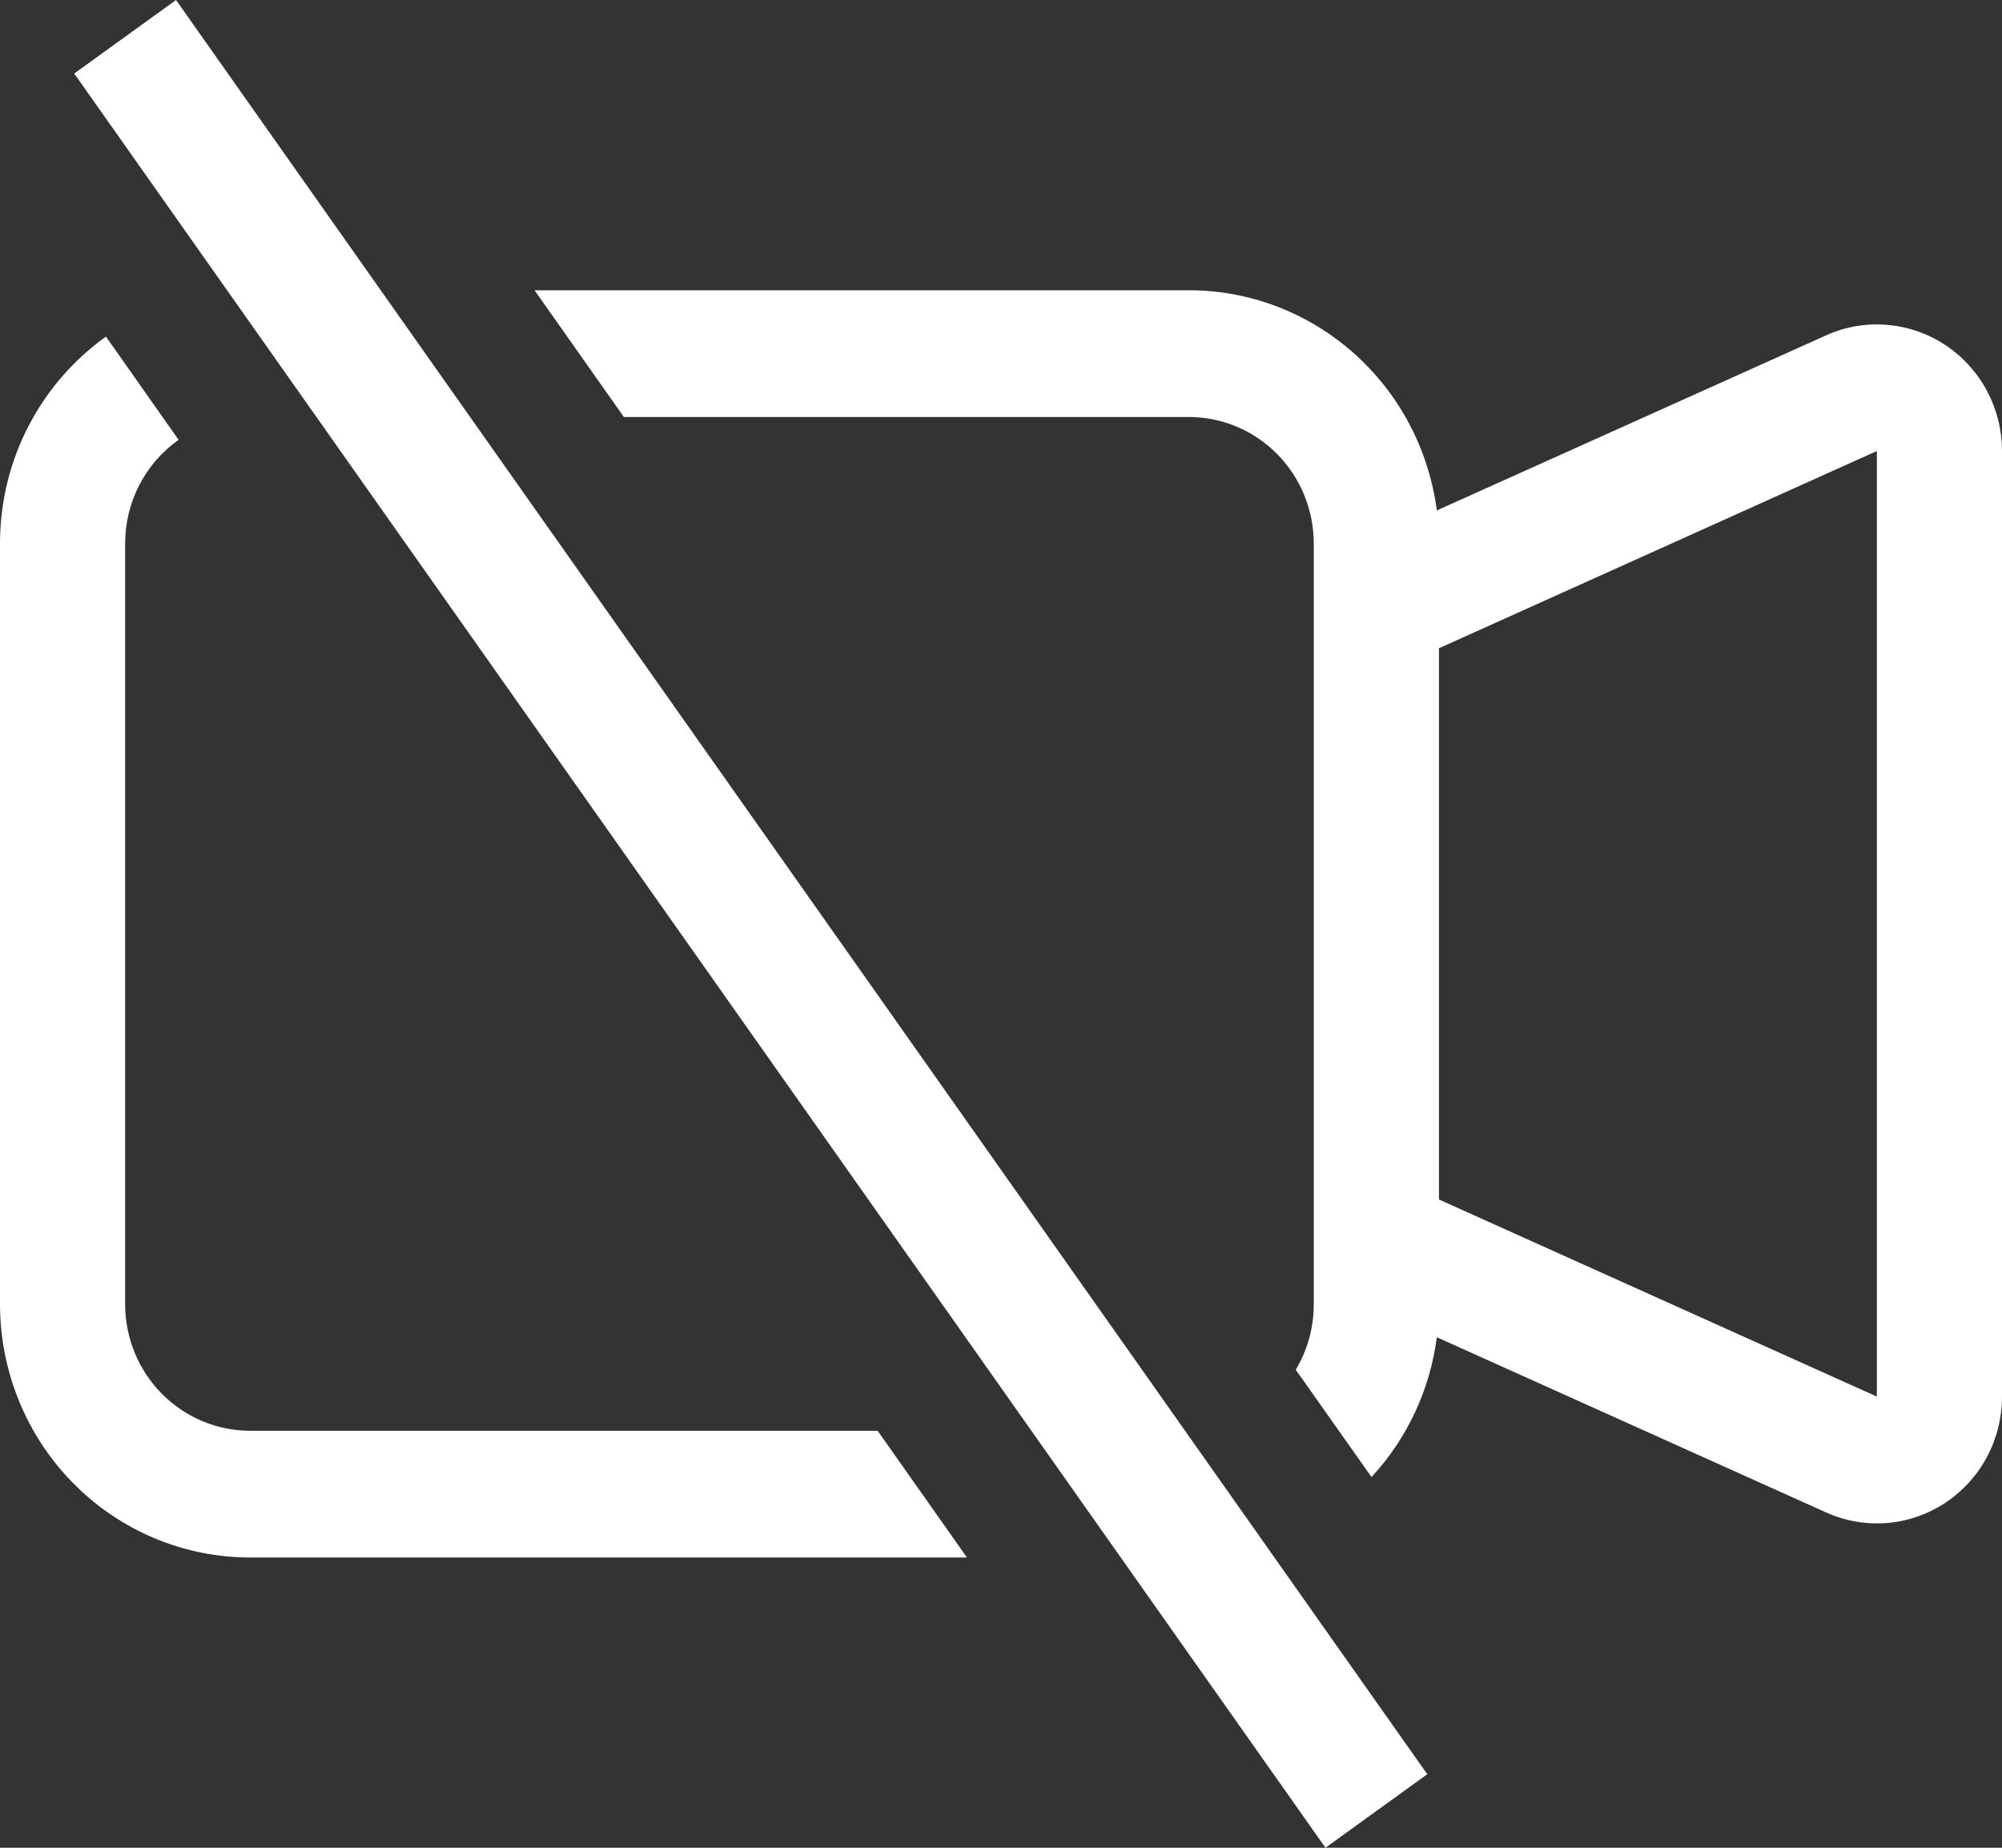 <svg width="26" height="24" viewBox="0 0 26 24" fill="none" xmlns="http://www.w3.org/2000/svg">
<rect x="0" y="0" width="26" height="24" fill="#333333" stroke="none"/>
<path fill-rule="evenodd" clip-rule="evenodd" d="M17.812 19.185C18.275 18.685 18.572 18.05 18.66 17.369L23.714 19.644C23.961 19.756 24.232 19.803 24.502 19.782C24.772 19.761 25.032 19.671 25.26 19.522C25.487 19.372 25.674 19.168 25.803 18.927C25.932 18.686 26 18.416 26 18.142V5.858C26 5.584 25.932 5.315 25.803 5.074C25.674 4.833 25.487 4.629 25.26 4.479C25.033 4.33 24.773 4.241 24.503 4.219C24.233 4.197 23.962 4.244 23.715 4.356L18.66 6.63C18.557 5.839 18.173 5.112 17.58 4.586C16.987 4.06 16.226 3.769 15.438 3.77H6.942L8.102 5.416H15.438C15.868 5.416 16.282 5.589 16.587 5.898C16.891 6.206 17.062 6.625 17.062 7.062V16.938C17.063 17.239 16.982 17.534 16.828 17.791L17.812 19.185ZM2.321 5.712C2.106 5.863 1.93 6.065 1.809 6.3C1.688 6.535 1.625 6.797 1.625 7.062V16.938C1.625 17.375 1.796 17.794 2.101 18.102C2.406 18.411 2.819 18.584 3.25 18.584H11.398L12.558 20.23H3.25C2.388 20.23 1.561 19.884 0.952 19.266C0.342 18.649 0 17.811 0 16.938V7.062C0 5.951 0.543 4.968 1.376 4.372L2.319 5.712H2.321ZM24.375 18.14L18.688 15.58V8.42L24.375 5.858V18.142V18.14ZM17.214 24L0.964 0.955L2.286 0L18.536 23.045L17.214 24Z" fill="white"/>
</svg>
